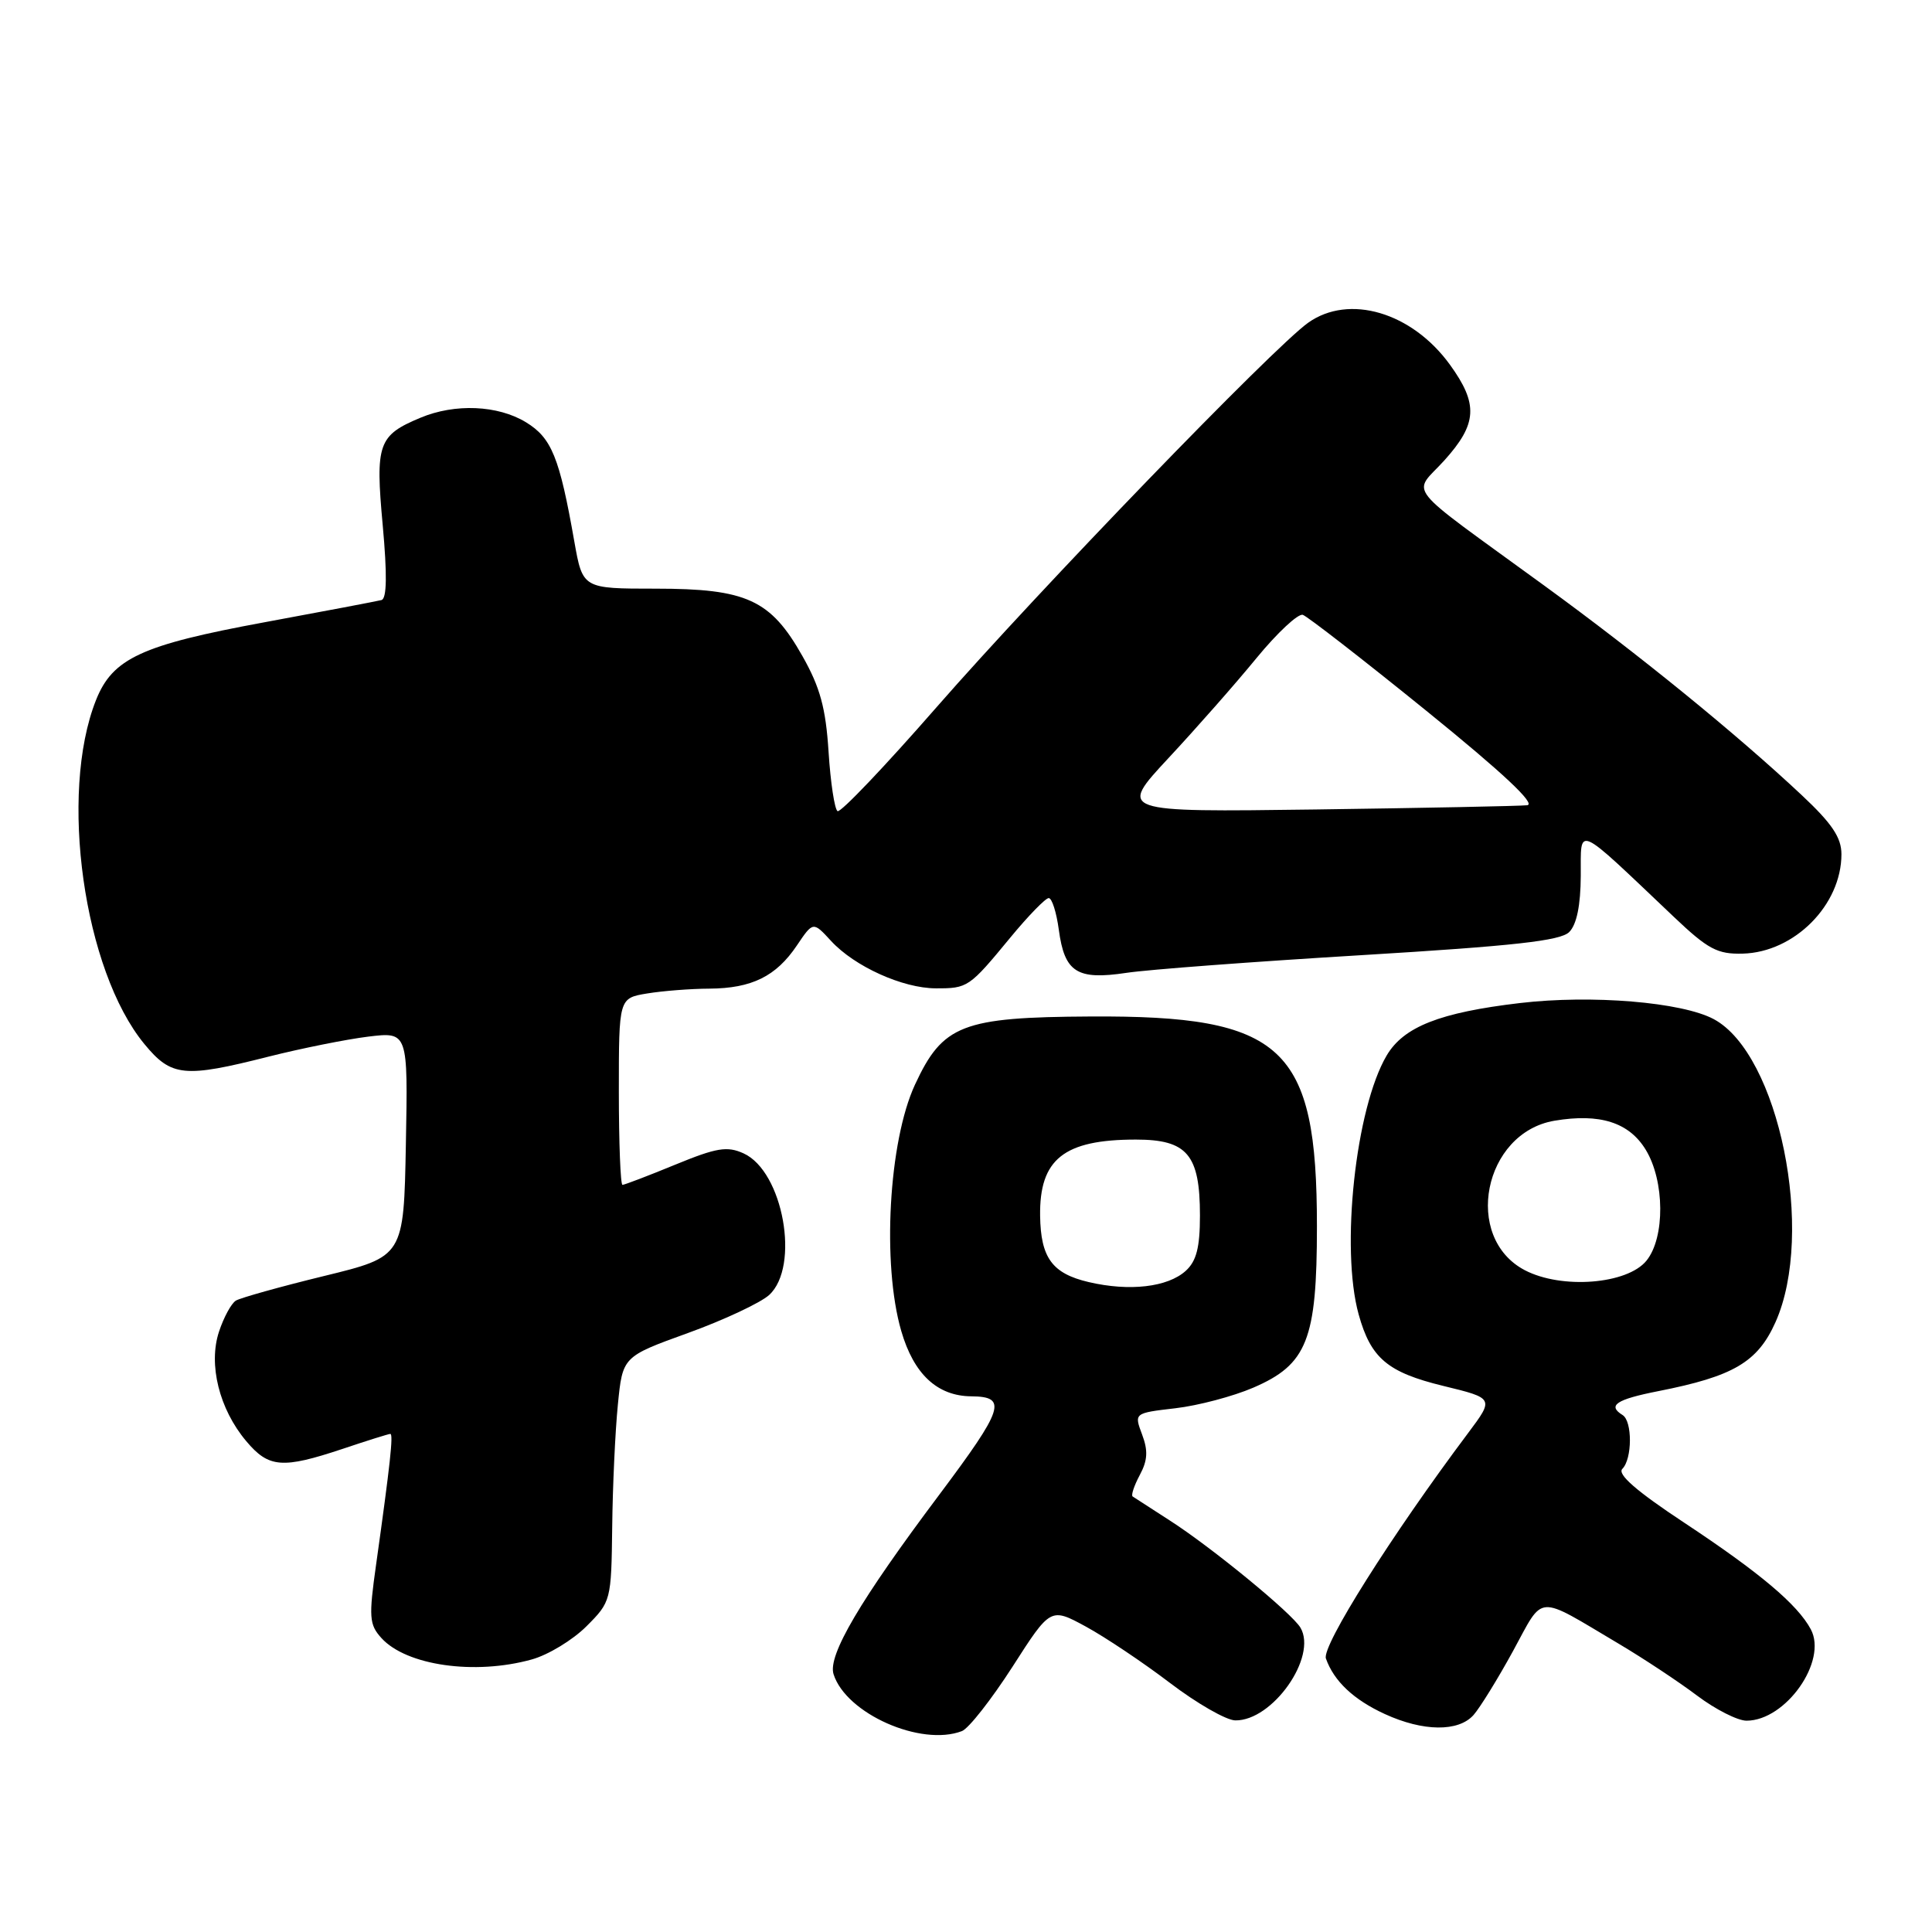 <?xml version="1.0" encoding="UTF-8" standalone="no"?>
<!DOCTYPE svg PUBLIC "-//W3C//DTD SVG 1.1//EN" "http://www.w3.org/Graphics/SVG/1.1/DTD/svg11.dtd" >
<svg xmlns="http://www.w3.org/2000/svg" xmlns:xlink="http://www.w3.org/1999/xlink" version="1.1" viewBox="0 0 256 256">
 <g >
 <path fill="currentColor"
d=" M 127.46 229.38 C 128.36 229.03 131.36 225.20 134.15 220.87 C 139.20 212.99 139.20 212.99 143.88 215.53 C 146.45 216.93 151.47 220.29 155.03 223.00 C 158.59 225.71 162.48 227.94 163.67 227.96 C 168.61 228.05 174.59 219.55 172.32 215.68 C 171.20 213.77 160.52 205.01 155.00 201.47 C 152.53 199.88 150.31 198.45 150.08 198.29 C 149.85 198.13 150.28 196.85 151.03 195.44 C 152.07 193.51 152.14 192.21 151.33 190.07 C 150.27 187.24 150.27 187.24 155.75 186.60 C 158.77 186.25 163.40 185.02 166.05 183.88 C 173.21 180.80 174.50 177.53 174.50 162.50 C 174.50 138.65 170.07 134.54 144.50 134.69 C 127.49 134.78 124.92 135.78 121.24 143.72 C 117.75 151.25 116.85 167.52 119.42 176.36 C 121.08 182.08 124.19 184.98 128.70 185.02 C 133.54 185.06 133.03 186.61 124.45 198.07 C 113.96 212.05 109.66 219.35 110.45 221.84 C 112.11 227.07 122.03 231.46 127.46 229.38 Z  M 195.25 227.25 C 196.10 226.29 198.46 222.47 200.49 218.76 C 204.65 211.14 203.40 211.23 214.50 217.81 C 217.80 219.77 222.48 222.87 224.89 224.69 C 227.31 226.51 230.25 228.00 231.42 228.00 C 236.63 228.00 242.19 220.09 239.94 215.89 C 238.18 212.60 233.18 208.39 223.22 201.80 C 216.83 197.58 214.26 195.34 214.97 194.63 C 216.29 193.31 216.31 188.31 215.00 187.50 C 212.95 186.23 214.16 185.43 219.75 184.33 C 229.70 182.37 232.89 180.49 235.26 175.20 C 240.55 163.37 235.72 139.67 227.08 135.04 C 222.85 132.78 210.91 131.79 201.39 132.91 C 190.79 134.16 185.99 136.05 183.74 139.86 C 179.62 146.85 177.61 165.44 180.03 174.17 C 181.64 179.97 183.85 181.84 191.24 183.64 C 197.98 185.28 197.98 185.28 194.53 189.89 C 184.40 203.40 175.11 218.13 175.69 219.76 C 176.75 222.76 179.36 225.22 183.50 227.12 C 188.57 229.45 193.25 229.50 195.25 227.25 Z  M 70.45 219.89 C 72.63 219.29 75.89 217.31 77.70 215.50 C 80.96 212.24 81.00 212.09 81.12 202.35 C 81.18 196.93 81.52 189.63 81.87 186.13 C 82.50 179.76 82.50 179.76 91.16 176.63 C 95.92 174.91 100.75 172.64 101.91 171.60 C 106.04 167.83 103.78 155.22 98.53 152.83 C 96.35 151.84 94.96 152.07 89.46 154.33 C 85.89 155.80 82.74 157.00 82.48 157.00 C 82.22 157.00 82.00 151.43 82.00 144.63 C 82.00 132.26 82.00 132.26 85.75 131.64 C 87.81 131.30 91.53 131.01 94.00 131.00 C 99.61 130.96 102.83 129.38 105.59 125.28 C 107.74 122.09 107.74 122.09 110.12 124.68 C 113.24 128.07 119.62 130.95 124.00 130.96 C 128.23 130.97 128.42 130.85 133.86 124.25 C 136.24 121.36 138.54 119.00 138.96 119.00 C 139.39 119.00 139.99 120.90 140.30 123.21 C 141.06 128.84 142.70 129.89 149.24 128.91 C 152.13 128.47 166.19 127.42 180.47 126.56 C 200.63 125.34 206.77 124.66 207.93 123.50 C 208.92 122.51 209.44 119.96 209.46 116.05 C 209.50 109.35 208.55 108.93 221.77 121.47 C 226.32 125.79 227.56 126.45 230.93 126.36 C 237.77 126.18 244.00 119.91 244.00 113.19 C 244.00 110.98 242.75 109.12 238.75 105.37 C 230.07 97.23 217.20 86.75 204.59 77.57 C 185.58 63.72 187.15 65.69 191.38 61.01 C 195.75 56.16 195.91 53.55 192.12 48.32 C 187.08 41.37 178.75 38.91 173.33 42.77 C 168.72 46.05 137.69 78.16 124.09 93.72 C 117.27 101.53 111.37 107.73 110.98 107.48 C 110.59 107.24 110.05 103.71 109.79 99.63 C 109.42 93.82 108.67 91.07 106.33 86.94 C 102.11 79.46 98.93 78.00 86.87 78.00 C 77.21 78.00 77.21 78.00 76.10 71.75 C 74.14 60.60 73.10 58.03 69.69 55.95 C 65.97 53.68 60.28 53.44 55.72 55.35 C 50.11 57.69 49.72 58.79 50.71 69.57 C 51.31 76.15 51.26 79.31 50.55 79.51 C 49.97 79.66 42.98 80.99 35.01 82.46 C 18.75 85.46 14.92 87.23 12.72 92.77 C 7.79 105.18 11.08 128.58 19.14 138.35 C 22.71 142.68 24.39 142.85 35.62 140.00 C 39.96 138.91 45.87 137.72 48.78 137.36 C 54.06 136.72 54.06 136.72 53.78 151.61 C 53.50 166.50 53.50 166.50 42.93 169.08 C 37.11 170.50 31.86 171.97 31.25 172.34 C 30.64 172.72 29.64 174.57 29.02 176.45 C 27.58 180.80 29.05 186.71 32.62 190.95 C 35.61 194.51 37.40 194.65 45.41 191.98 C 48.65 190.89 51.49 190.00 51.72 190.00 C 52.14 190.00 51.70 194.04 49.84 207.28 C 48.85 214.29 48.92 215.26 50.54 217.05 C 53.84 220.69 62.90 221.99 70.45 219.89 Z  M 144.25 169.88 C 139.42 168.75 137.90 166.66 137.82 161.10 C 137.72 153.59 140.97 151.00 150.51 151.00 C 157.32 151.00 159.00 152.99 159.00 161.07 C 159.00 165.30 158.53 167.11 157.12 168.39 C 154.73 170.56 149.66 171.15 144.25 169.88 Z  M 202.05 168.31 C 193.80 163.99 196.56 150.09 205.98 148.50 C 211.99 147.49 215.86 148.72 218.07 152.35 C 220.59 156.48 220.64 163.99 218.17 167.04 C 215.63 170.18 206.93 170.86 202.05 168.31 Z  M 154.83 100.45 C 158.50 96.51 163.75 90.55 166.50 87.19 C 169.25 83.84 172.01 81.27 172.63 81.47 C 173.25 81.68 180.61 87.39 188.98 94.17 C 199.14 102.40 203.59 106.57 202.35 106.70 C 201.33 106.81 188.72 107.06 174.33 107.26 C 148.17 107.61 148.17 107.61 154.83 100.45 Z "/>
</g>
</svg>